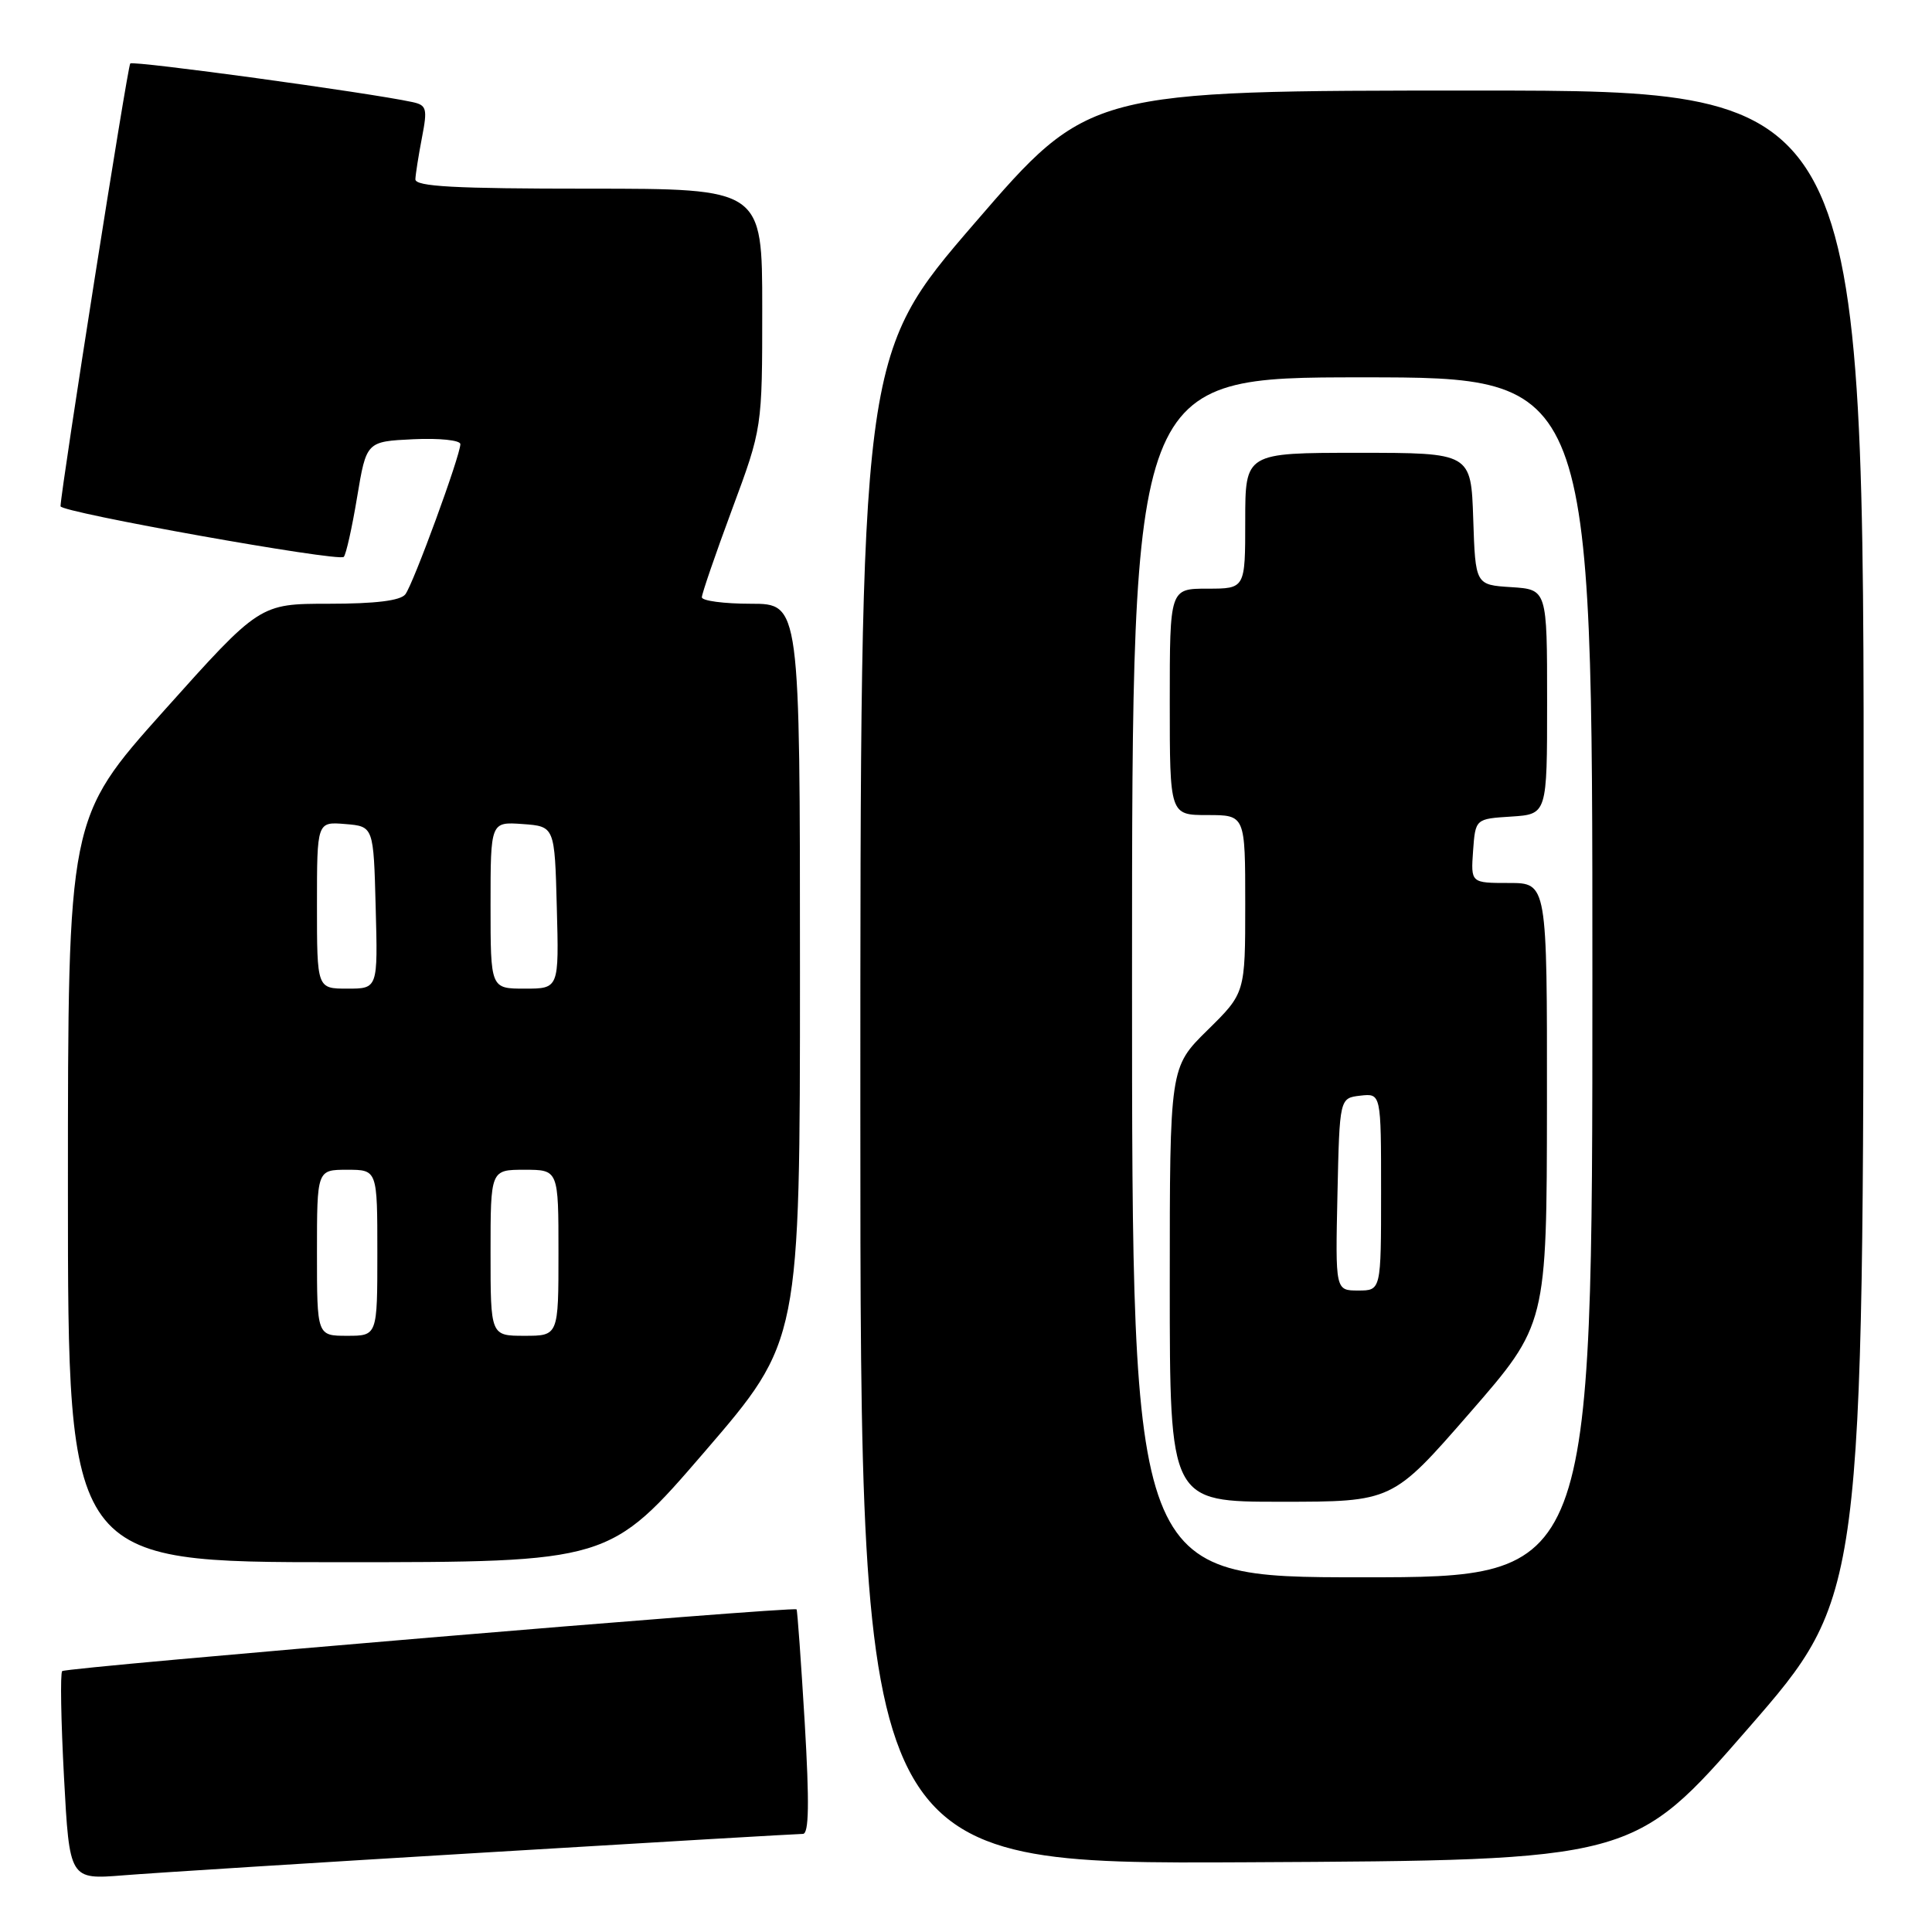 <?xml version="1.0" encoding="UTF-8" standalone="no"?>
<!DOCTYPE svg PUBLIC "-//W3C//DTD SVG 1.1//EN" "http://www.w3.org/Graphics/SVG/1.1/DTD/svg11.dtd" >
<svg xmlns="http://www.w3.org/2000/svg" xmlns:xlink="http://www.w3.org/1999/xlink" version="1.1" viewBox="0 0 256 256">
 <g >
 <path fill="currentColor"
d=" M 64.39 245.46 C 86.87 244.10 105.77 243.00 106.39 243.00 C 107.19 243.00 107.26 238.95 106.63 228.25 C 106.14 220.14 105.66 213.39 105.55 213.25 C 105.19 212.82 8.74 220.92 8.24 221.43 C 7.97 221.69 8.08 228.02 8.48 235.49 C 9.21 249.06 9.21 249.06 16.35 248.49 C 20.28 248.17 41.90 246.81 64.39 245.46 Z  M 231.66 229.00 C 246.89 211.50 246.89 211.50 246.94 111.75 C 247.00 12.00 247.00 12.00 195.65 12.00 C 144.30 12.00 144.30 12.00 129.15 29.56 C 114.00 47.12 114.00 47.12 114.00 147.07 C 114.00 247.02 114.00 247.02 165.21 246.76 C 216.43 246.50 216.43 246.50 231.66 229.00 Z  M 93.38 192.35 C 106.00 177.69 106.00 177.69 106.00 128.85 C 106.00 80.00 106.00 80.00 99.50 80.00 C 95.92 80.00 93.00 79.61 93.00 79.14 C 93.00 78.67 94.80 73.43 97.00 67.50 C 101.00 56.72 101.00 56.72 101.00 40.86 C 101.00 25.00 101.00 25.00 78.00 25.00 C 60.24 25.00 55.01 24.72 55.04 23.75 C 55.07 23.06 55.46 20.58 55.91 18.24 C 56.66 14.37 56.54 13.93 54.62 13.52 C 48.84 12.27 17.66 8.01 17.26 8.41 C 16.90 8.76 8.12 64.53 8.02 67.08 C 7.99 67.88 44.86 74.47 45.55 73.79 C 45.85 73.49 46.65 69.92 47.32 65.87 C 48.55 58.50 48.55 58.50 54.78 58.20 C 58.23 58.04 61.00 58.33 61.00 58.85 C 61.00 60.35 54.77 77.37 53.71 78.75 C 53.07 79.59 49.75 80.00 43.58 80.00 C 34.41 80.00 34.41 80.00 21.70 94.20 C 9.00 108.41 9.00 108.41 9.00 157.70 C 9.00 207.00 9.00 207.00 44.88 207.00 C 80.76 207.00 80.76 207.00 93.38 192.35 Z  M 150.00 129.50 C 150.00 50.00 150.00 50.00 180.50 50.00 C 211.00 50.00 211.00 50.00 211.00 129.50 C 211.00 209.00 211.00 209.00 180.50 209.00 C 150.00 209.00 150.00 209.00 150.00 129.50 Z  M 194.73 187.24 C 204.95 175.50 204.95 175.50 204.98 146.25 C 205.00 117.00 205.00 117.00 199.94 117.00 C 194.89 117.00 194.89 117.00 195.19 112.75 C 195.50 108.50 195.50 108.50 200.25 108.20 C 205.00 107.89 205.00 107.89 205.00 93.00 C 205.00 78.11 205.00 78.11 200.25 77.80 C 195.50 77.50 195.50 77.50 195.21 68.75 C 194.92 60.00 194.92 60.00 179.96 60.00 C 165.00 60.00 165.00 60.00 165.00 69.00 C 165.00 78.00 165.00 78.00 160.00 78.00 C 155.00 78.00 155.00 78.00 155.00 93.00 C 155.00 108.00 155.00 108.00 160.00 108.00 C 165.00 108.00 165.00 108.00 165.00 119.79 C 165.00 131.58 165.00 131.58 160.00 136.50 C 155.00 141.42 155.00 141.42 155.00 170.21 C 155.00 199.00 155.00 199.00 169.75 198.99 C 184.50 198.99 184.50 198.99 194.73 187.24 Z  M 42.00 166.00 C 42.00 155.00 42.00 155.00 46.00 155.00 C 50.00 155.00 50.00 155.00 50.00 166.00 C 50.00 177.00 50.00 177.00 46.00 177.00 C 42.00 177.00 42.00 177.00 42.00 166.00 Z  M 65.00 166.00 C 65.00 155.00 65.00 155.00 69.50 155.00 C 74.00 155.00 74.00 155.00 74.00 166.00 C 74.00 177.00 74.00 177.00 69.50 177.00 C 65.00 177.00 65.00 177.00 65.00 166.00 Z  M 42.00 119.94 C 42.00 108.88 42.00 108.88 45.75 109.19 C 49.50 109.50 49.50 109.50 49.78 120.25 C 50.07 131.00 50.07 131.00 46.03 131.00 C 42.00 131.00 42.00 131.00 42.00 119.94 Z  M 65.00 119.94 C 65.00 108.89 65.00 108.89 69.25 109.19 C 73.50 109.50 73.50 109.50 73.78 120.25 C 74.07 131.00 74.07 131.00 69.53 131.00 C 65.00 131.00 65.00 131.00 65.00 119.94 Z  M 177.22 158.25 C 177.50 145.50 177.50 145.50 180.25 145.18 C 183.00 144.87 183.00 144.87 183.00 157.93 C 183.00 171.00 183.00 171.00 179.97 171.00 C 176.94 171.00 176.94 171.00 177.22 158.25 Z "/>
</g>
</svg>